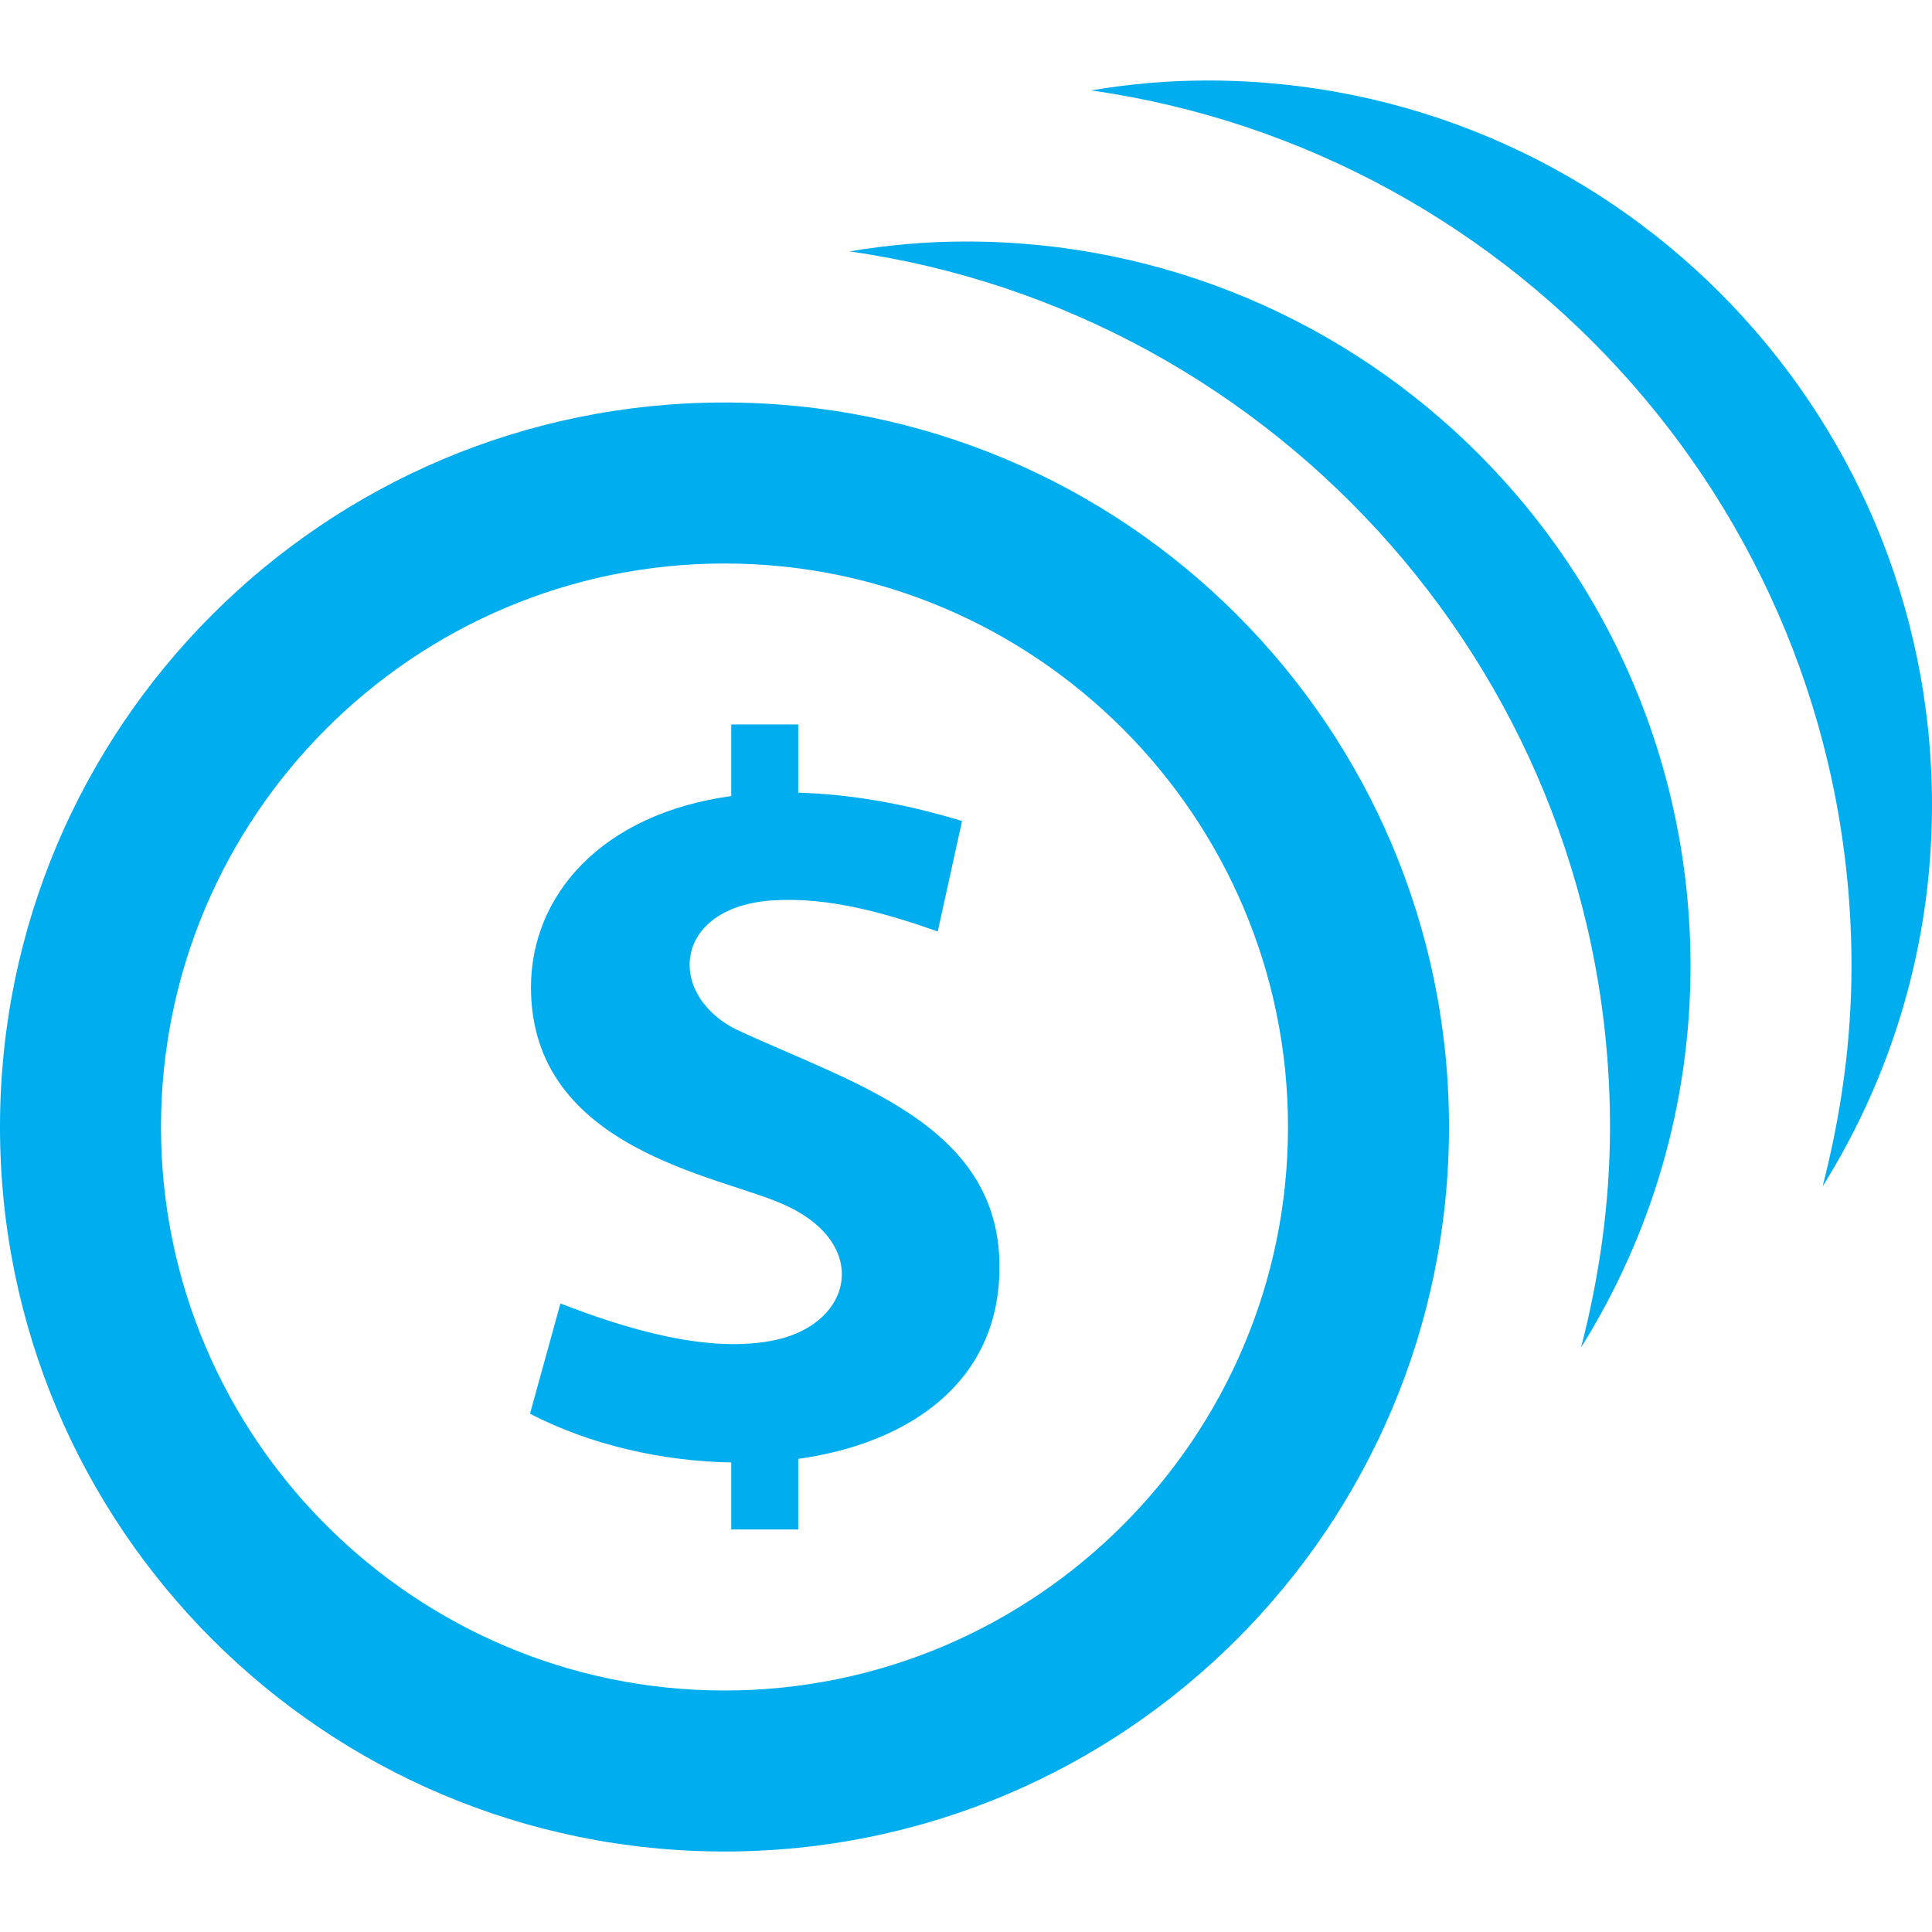 <svg xmlns="http://www.w3.org/2000/svg" fill="#00ADEE" width="24" height="24" viewBox="0 0 24 24"><path d="M10.553 3.123c.47-.079.953-.123 1.447-.123 4.971 0 9 4.029 9 9 0 1.742-.5 3.363-1.359 4.738.226-.877.359-1.791.359-2.738 0-5.537-4.116-10.119-9.447-10.877zm12.447 8.877c0 .947-.133 1.861-.359 2.738.859-1.375 1.359-2.996 1.359-4.738 0-4.971-4.029-9-9-9-.494 0-.977.044-1.447.123 5.331.758 9.447 5.34 9.447 10.877zm-14-5c3.859 0 7 3.14 7 7s-3.141 7-7 7-7-3.14-7-7 3.141-7 7-7zm0-2c-4.971 0-9 4.029-9 9s4.029 9 9 9 9-4.029 9-9-4.029-9-9-9zm3.416 10.736c0-1.787-1.86-2.285-3.286-2.955-.864-.449-.757-1.525.483-1.597.691-.042 1.396.162 2.036.387l.302-1.372c-.756-.23-1.43-.335-2.035-.352v-.847h-.832v.889c-1.621.223-2.488 1.24-2.488 2.375 0 2.032 2.373 2.342 3.148 2.703 1.061.474.863 1.458-.094 1.675-.83.188-1.893-.14-2.688-.45l-.378 1.37c.744.385 1.637.591 2.5.605v.833h.832v-.877c1.381-.194 2.503-.956 2.5-2.387z"/></svg>